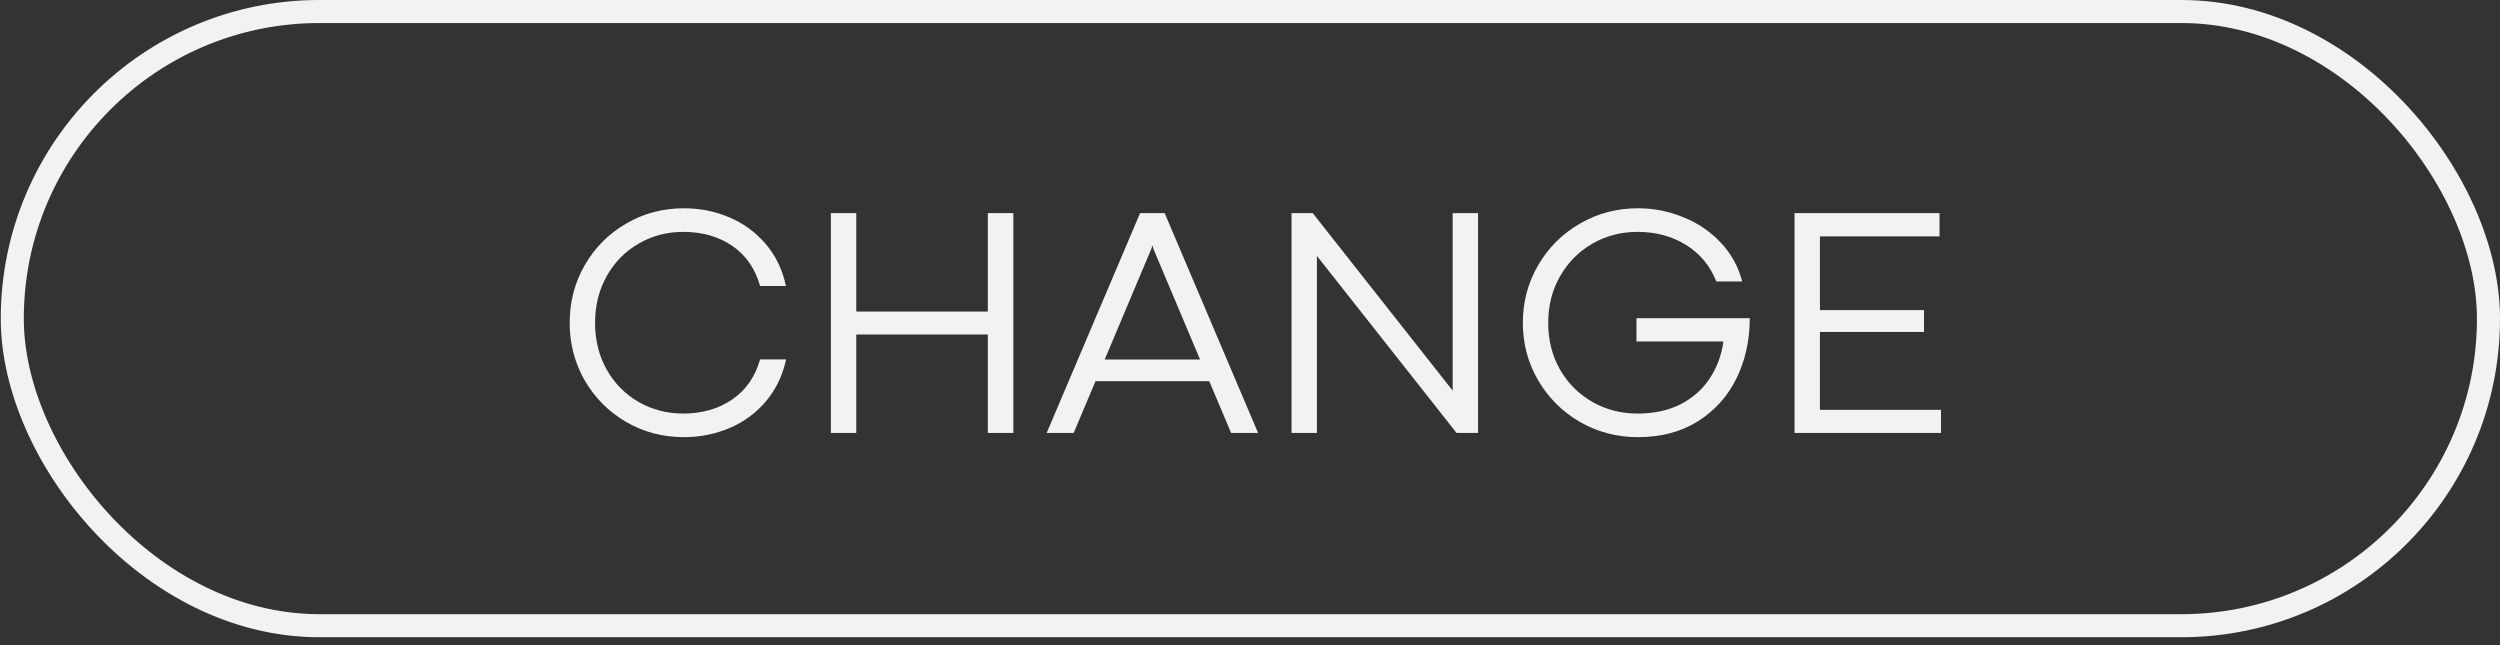 <svg width="217" height="56" viewBox="0 0 217 56" fill="none" xmlns="http://www.w3.org/2000/svg">
<rect x="0" y="0" width="217" height="56" fill="#333333" stroke="none"/>
<rect x="1.066" y="1" width="214.933" height="53.311" rx="26.655" stroke="#F2F2F2" stroke-width="2"/>
<path d="M59.368 37.944C57.535 37.944 55.861 37.505 54.346 36.625C52.83 35.737 51.633 34.535 50.754 33.02C49.884 31.505 49.449 29.84 49.449 28.025C49.449 26.201 49.884 24.532 50.754 23.017C51.633 21.492 52.83 20.29 54.346 19.411C55.861 18.522 57.535 18.078 59.368 18.078C60.743 18.078 62.043 18.335 63.269 18.85C64.503 19.364 65.56 20.131 66.439 21.151C67.318 22.161 67.912 23.386 68.221 24.826H65.976C65.546 23.302 64.737 22.137 63.549 21.333C62.361 20.529 60.949 20.127 59.312 20.127C57.89 20.127 56.595 20.468 55.426 21.151C54.257 21.824 53.335 22.764 52.662 23.971C51.989 25.168 51.652 26.519 51.652 28.025C51.652 29.531 51.989 30.883 52.662 32.08C53.335 33.277 54.257 34.212 55.426 34.886C56.595 35.559 57.89 35.896 59.312 35.896C60.94 35.896 62.347 35.494 63.535 34.689C64.732 33.876 65.546 32.711 65.976 31.196H68.235C67.917 32.636 67.318 33.866 66.439 34.886C65.569 35.896 64.517 36.658 63.282 37.172C62.057 37.687 60.752 37.944 59.368 37.944Z" fill="#F2F2F2"/>
<path d="M72.121 18.499H74.324V27.043H85.744V18.499H87.961V37.579H85.744V29.035H74.324V37.579H72.121V18.499Z" fill="#F2F2F2"/>
<path d="M106.859 37.579L104.965 33.09H95.088L93.194 37.579H90.851L98.96 18.499H101.093L109.202 37.579H106.859ZM95.888 31.21H104.165L100.11 21.585L100.04 21.305H100.026L99.942 21.585L95.888 31.21Z" fill="#F2F2F2"/>
<path d="M112.106 18.499H113.944L126.079 33.89L126.093 33.904V18.499H128.296V37.579H126.43L114.323 22.231L114.308 22.217V37.579H112.106V18.499Z" fill="#F2F2F2"/>
<path d="M142.171 37.944C140.348 37.944 138.669 37.505 137.135 36.625C135.61 35.737 134.404 34.535 133.515 33.02C132.627 31.495 132.182 29.83 132.182 28.025C132.182 26.201 132.627 24.532 133.515 23.017C134.404 21.492 135.61 20.29 137.135 19.411C138.669 18.522 140.348 18.078 142.171 18.078C143.537 18.078 144.846 18.335 146.1 18.85C147.362 19.355 148.447 20.089 149.355 21.052C150.262 22.006 150.884 23.134 151.221 24.434H148.976C148.443 23.077 147.568 22.02 146.352 21.263C145.136 20.505 143.729 20.127 142.129 20.127C140.708 20.127 139.403 20.468 138.215 21.151C137.037 21.833 136.101 22.778 135.409 23.985C134.726 25.182 134.385 26.529 134.385 28.025C134.385 29.531 134.726 30.883 135.409 32.08C136.101 33.277 137.037 34.212 138.215 34.886C139.403 35.559 140.708 35.896 142.129 35.896C143.588 35.896 144.851 35.62 145.917 35.068C146.984 34.507 147.821 33.754 148.429 32.809C149.046 31.865 149.434 30.808 149.593 29.639H142.045V27.618H151.88C151.88 29.526 151.497 31.266 150.73 32.837C149.963 34.399 148.845 35.643 147.376 36.569C145.917 37.486 144.182 37.944 142.171 37.944Z" fill="#F2F2F2"/>
<path d="M155.766 18.499H168.351V20.519H157.969V26.917H167.004V28.811H157.969V35.573H168.477V37.579H155.766V18.499Z" fill="#F2F2F2"/>
</svg>
